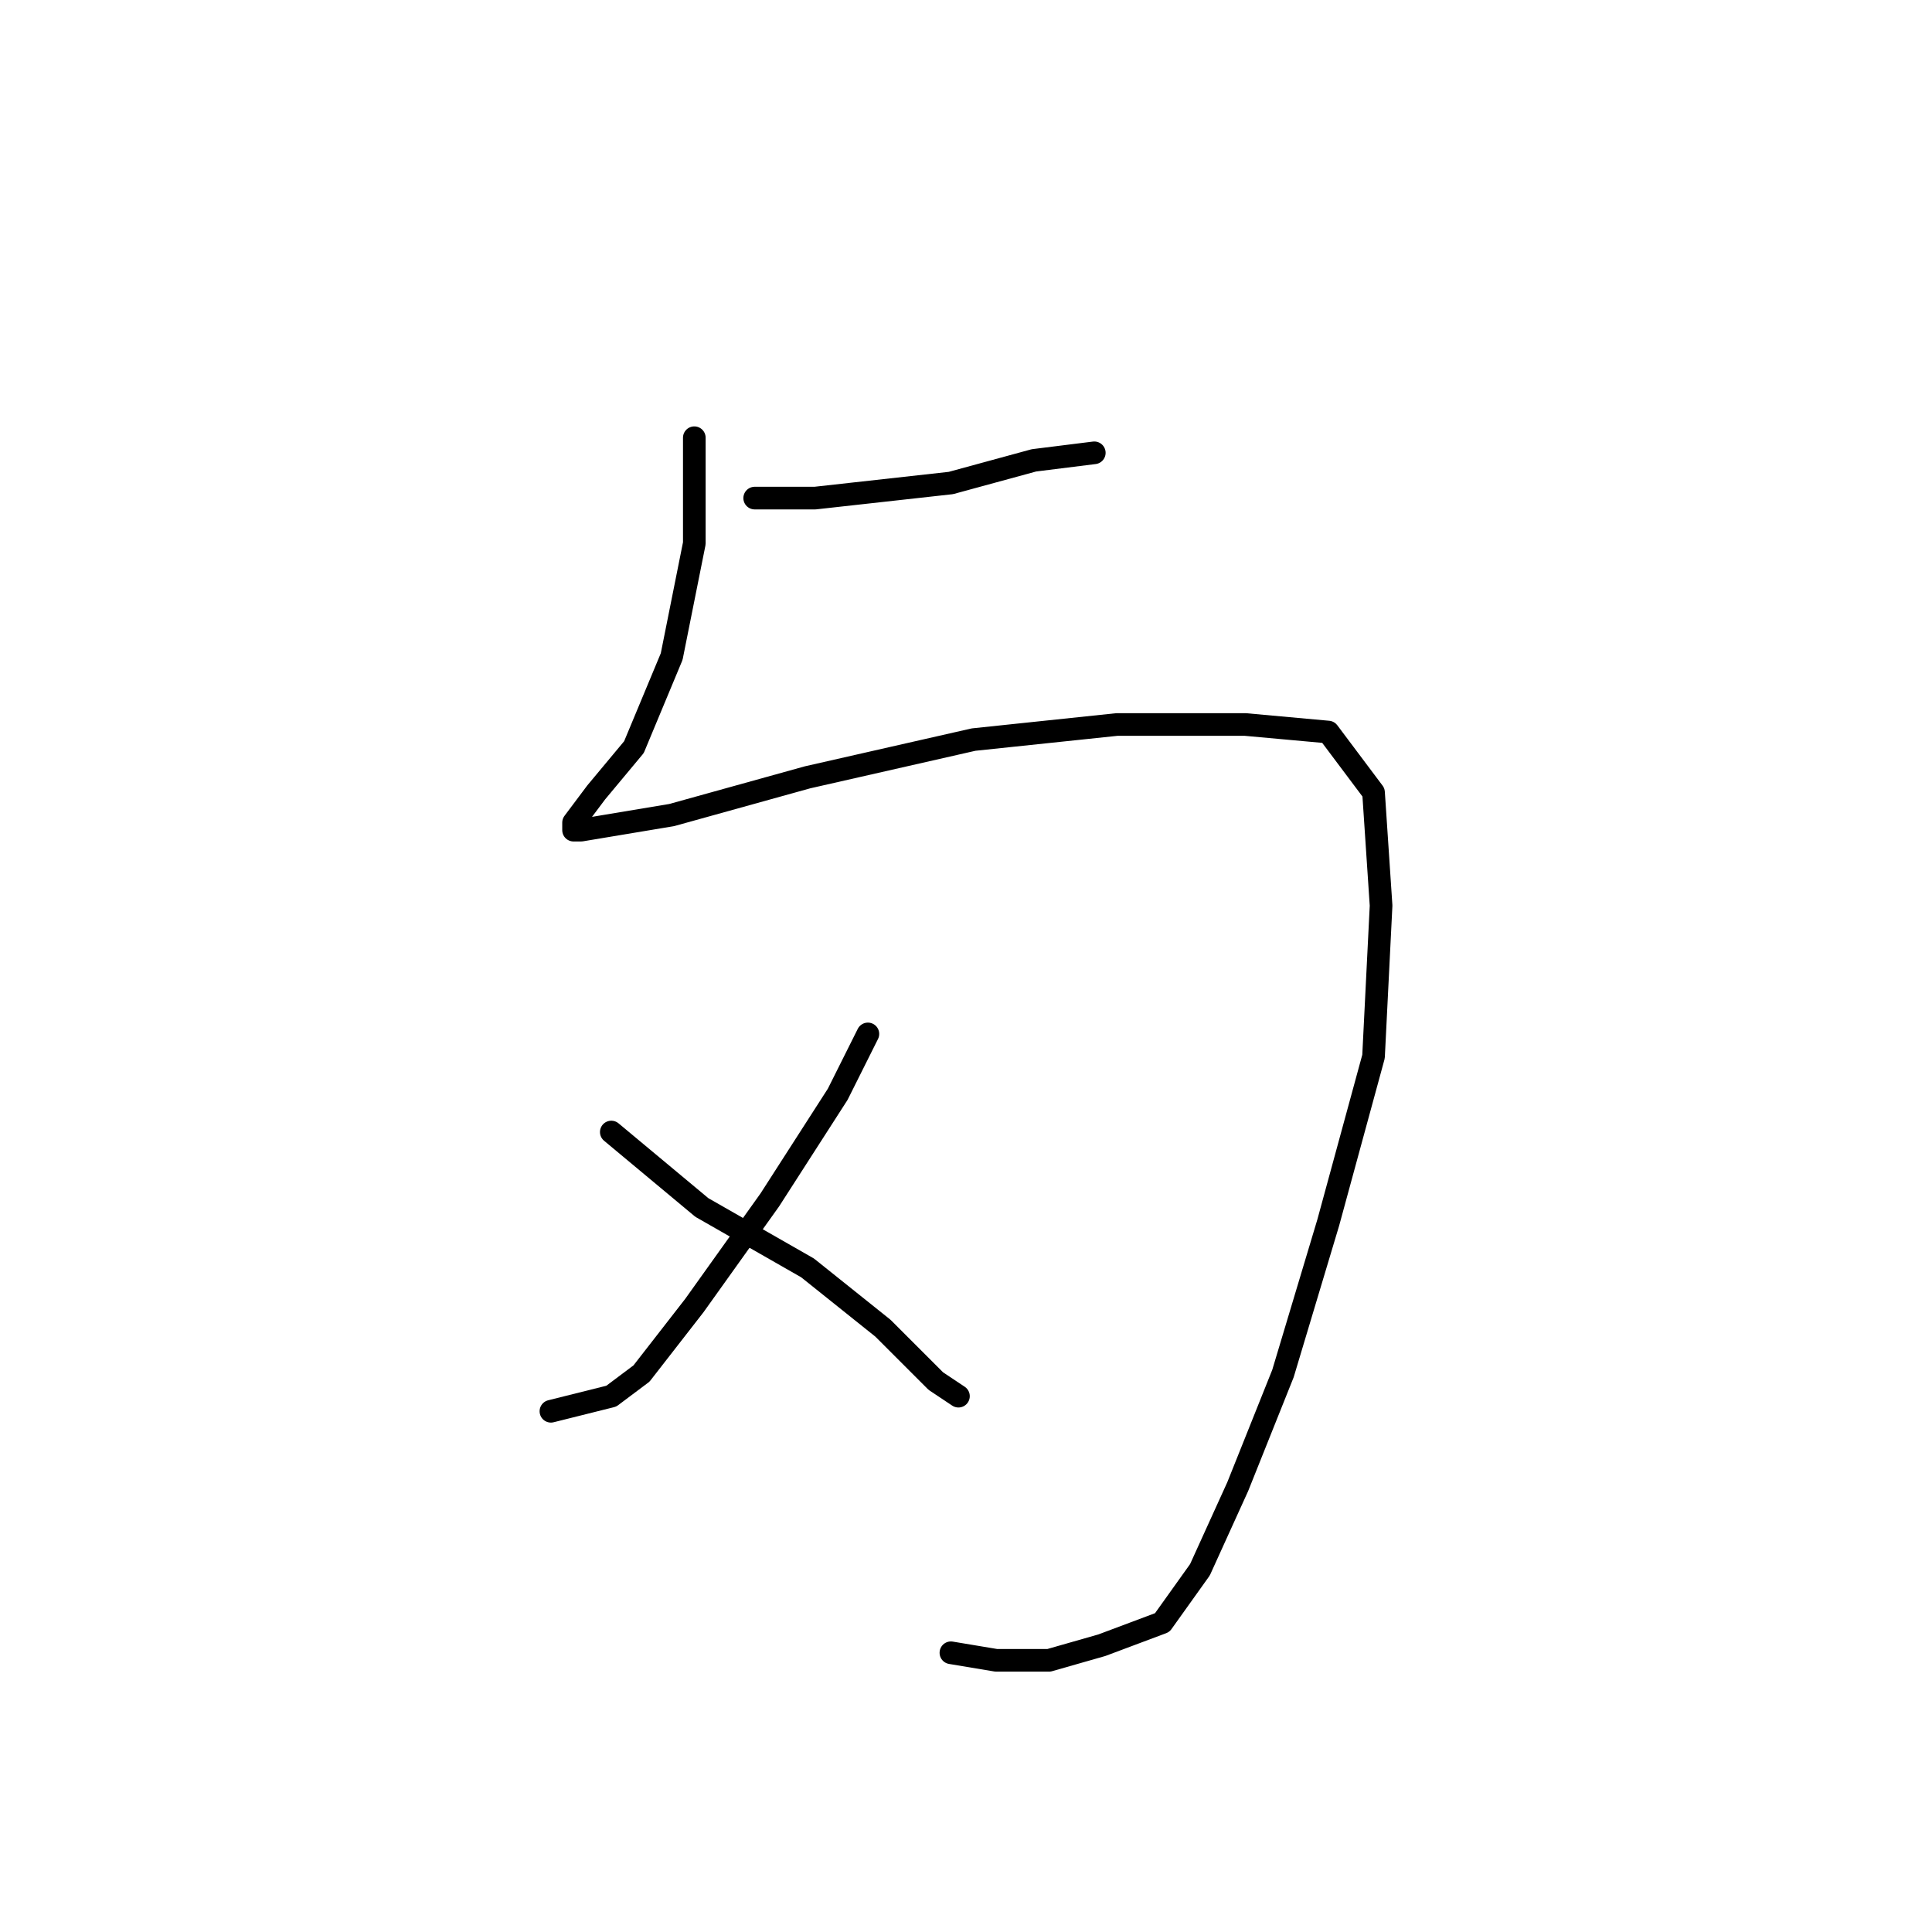 <?xml version="1.0" standalone="no"?>
    <svg width="256" height="256" xmlns="http://www.w3.org/2000/svg" version="1.1">
    <polyline stroke="black" stroke-width="3" stroke-linecap="round" fill="transparent" stroke-linejoin="round" points="100 66 108 66 126 64 137 61 145 60 145 60 " />
        <polyline stroke="black" stroke-width="3" stroke-linecap="round" fill="transparent" stroke-linejoin="round" points="92 58 92 72 89 87 84 99 79 105 76 109 76 110 77 110 89 108 107 103 129 98 148 96 165 96 176 97 182 105 183 120 182 140 176 162 170 182 164 197 159 208 154 215 146 218 139 220 132 220 126 219 126 219 " />
        <polyline stroke="black" stroke-width="3" stroke-linecap="round" fill="transparent" stroke-linejoin="round" points="115 137 111 145 102 159 92 173 85 182 81 185 73 187 73 187 " />
        <polyline stroke="black" stroke-width="3" stroke-linecap="round" fill="transparent" stroke-linejoin="round" points="81 150 93 160 107 168 117 176 124 183 127 185 127 185 " />
        </svg>
